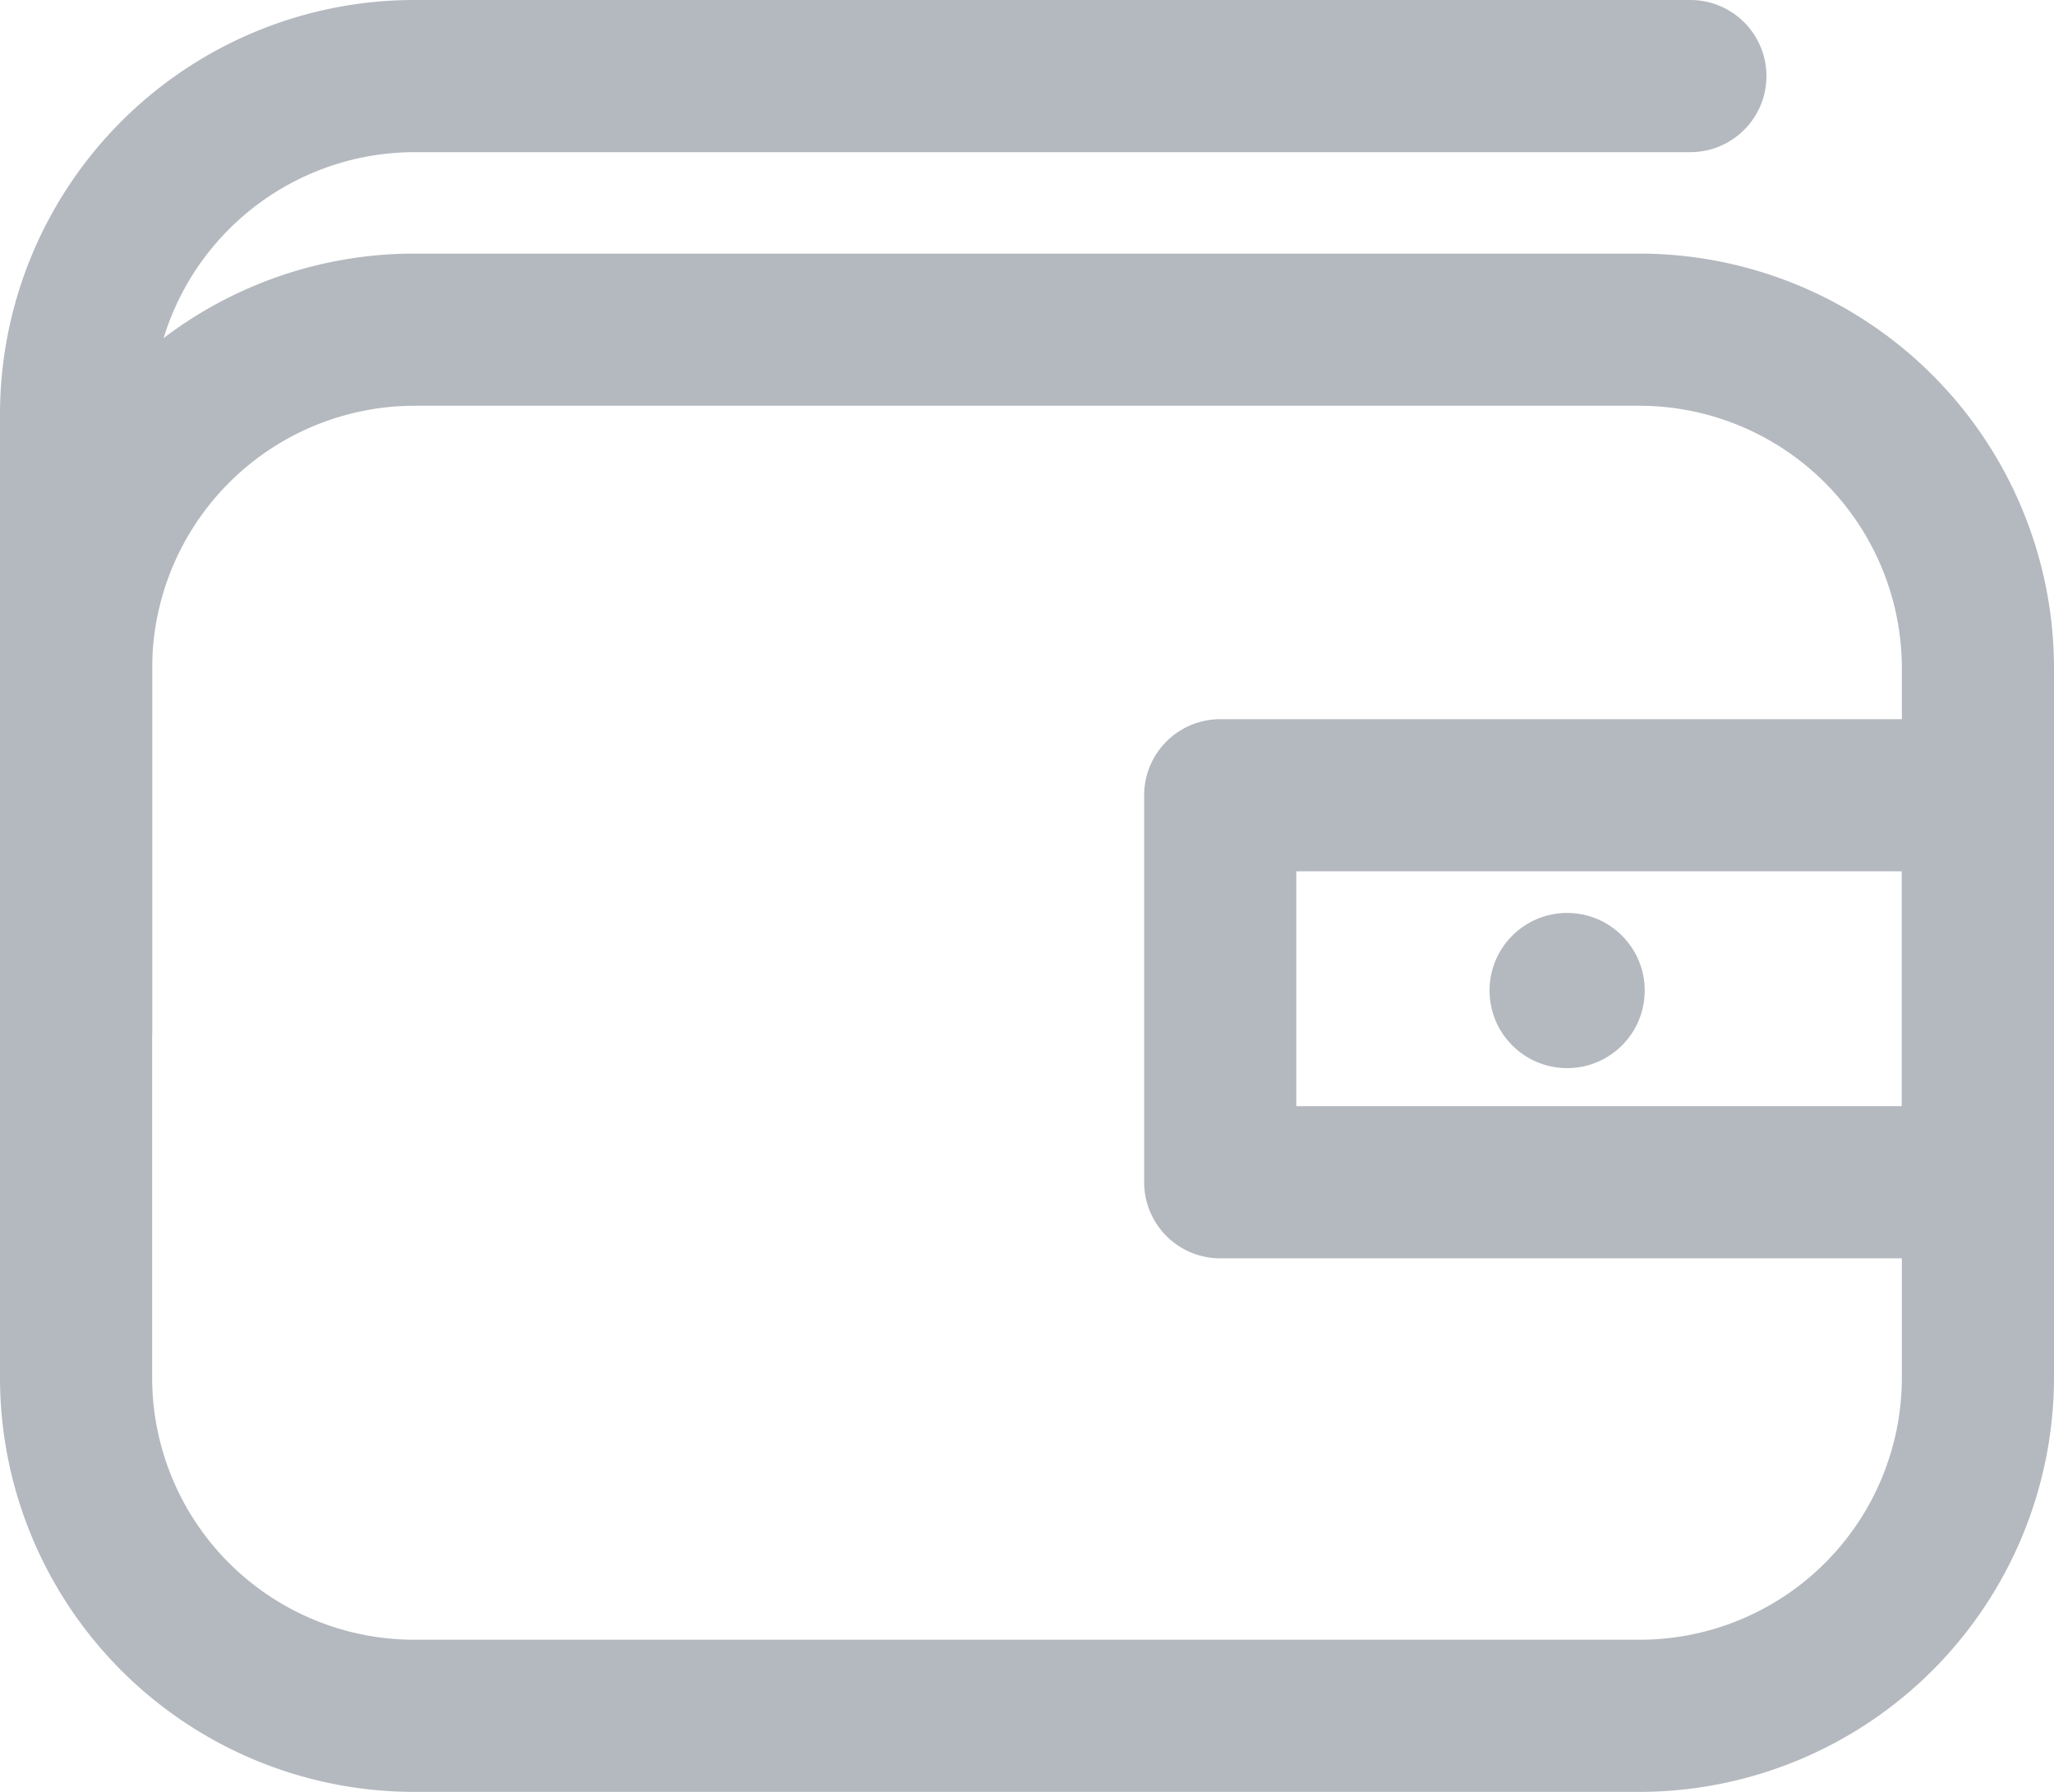 <svg id="Layer_1" data-name="Layer 1" xmlns="http://www.w3.org/2000/svg" viewBox="0 0 40.5 35.33"><defs><style>.cls-1{fill:#b4b9bf;}</style></defs><title>pay</title><path class="cls-1" d="M32.33,35.33H8.17A8.17,8.17,0,0,1,0,27.17v-14A8.17,8.17,0,0,1,8.17,5H32.33a8.18,8.18,0,0,1,8.17,8.17v14A8.18,8.18,0,0,1,32.33,35.33ZM8.17,8A5.18,5.18,0,0,0,3,13.17v14a5.17,5.17,0,0,0,5.17,5.16H32.33a5.17,5.17,0,0,0,5.17-5.16v-14A5.18,5.18,0,0,0,32.33,8Z" transform="translate(0 0)"/><path class="cls-1" d="M1.5,21.83A1.5,1.5,0,0,1,0,20.33V8.17A8.17,8.17,0,0,1,8.17,0H33.33a1.5,1.5,0,0,1,0,3H8.17A5.18,5.18,0,0,0,3,8.17V20.33A1.5,1.5,0,0,1,1.5,21.83Z" transform="translate(0 0)"/><circle class="cls-1" cx="30.9" cy="19.53" r="1.53"/><path class="cls-1" d="M39,24.81H24.06a1.5,1.5,0,0,1-1.5-1.5V15.68a1.5,1.5,0,0,1,1.5-1.5H39a1.5,1.5,0,0,1,1.5,1.5v7.63A1.5,1.5,0,0,1,39,24.81Zm-13.44-3H37.5V17.18H25.56Z" transform="translate(0 0)"/></svg>